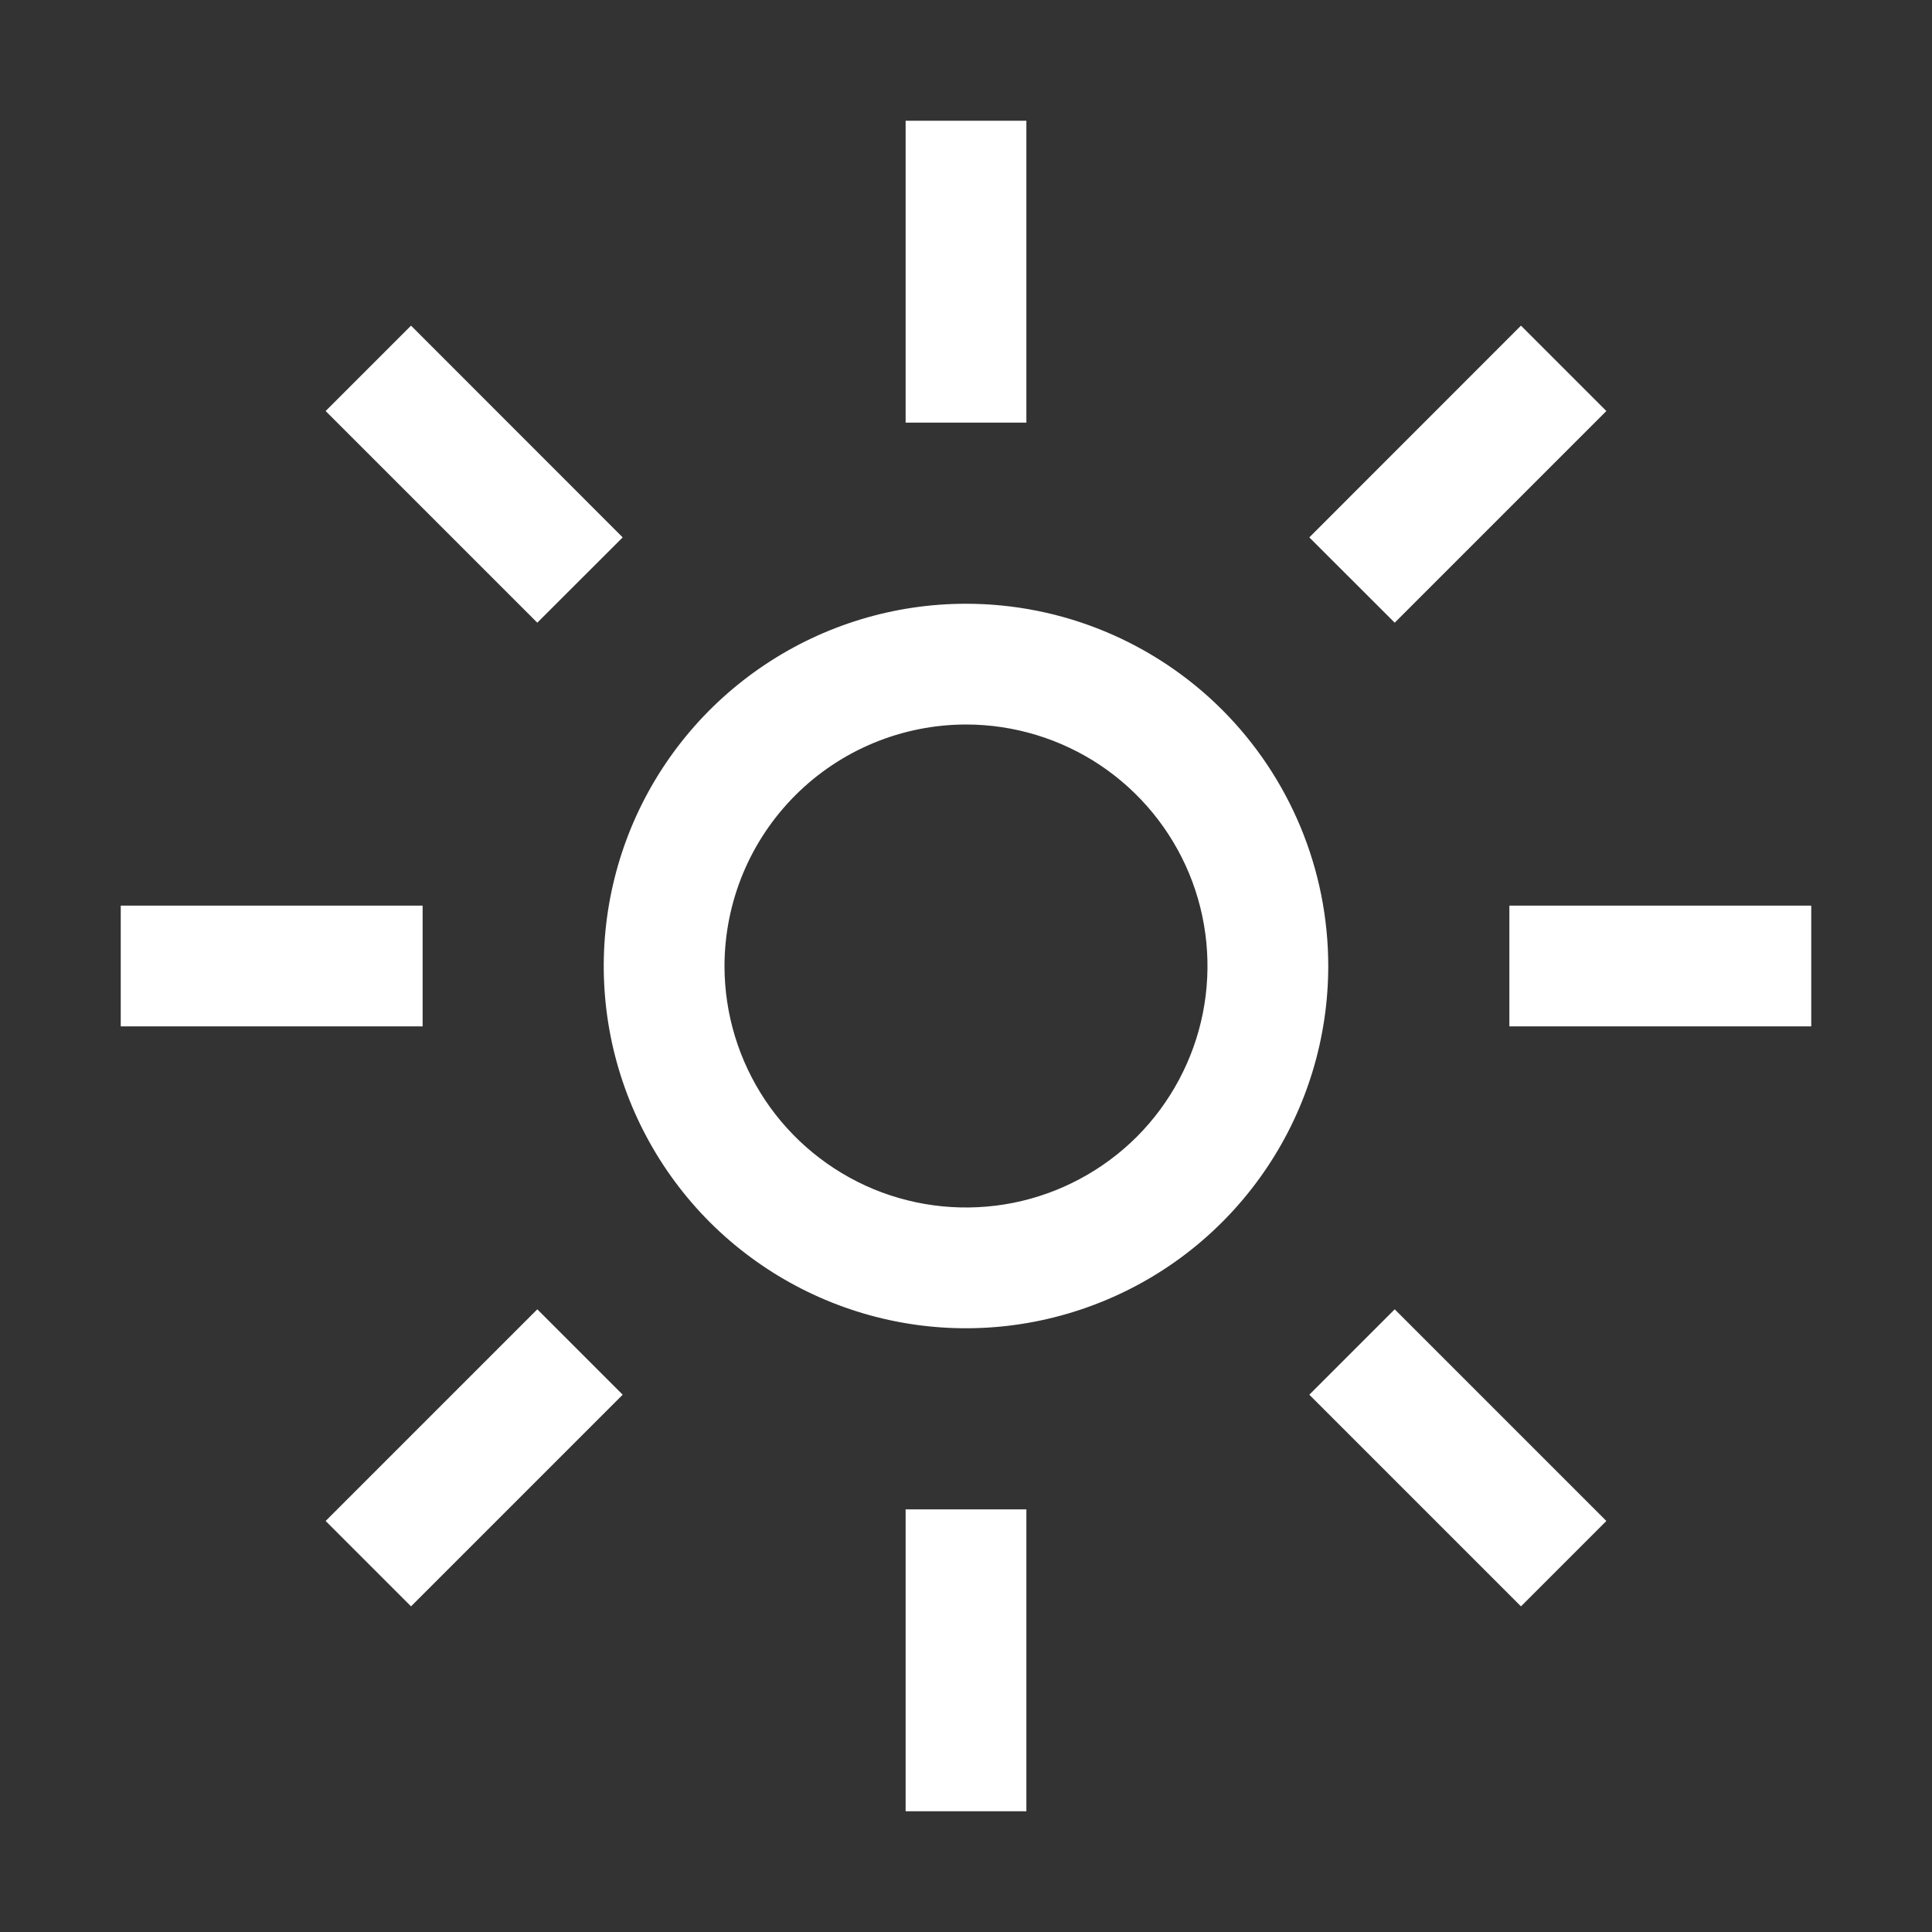<svg width="20" height="20" viewBox="0 0 20 20" fill="none" xmlns="http://www.w3.org/2000/svg">
<rect x="0" y="0" width="20" height="20" fill="#333333" stroke="none"/>
<path d="M9.375 1.25H10.625V4.375H9.375V1.25Z" fill="white"/>
<path d="M13.554 5.563L15.745 3.371L16.629 4.255L14.438 6.446L13.554 5.563Z" fill="white"/>
<path d="M15.625 9.375H18.75V10.625H15.625V9.375Z" fill="white"/>
<path d="M13.554 14.438L14.438 13.554L16.629 15.745L15.745 16.629L13.554 14.438Z" fill="white"/>
<path d="M9.375 15.625H10.625V18.75H9.375V15.625Z" fill="white"/>
<path d="M3.371 15.745L5.562 13.554L6.446 14.438L4.255 16.629L3.371 15.745Z" fill="white"/>
<path d="M1.25 9.375H4.375V10.625H1.25V9.375Z" fill="white"/>
<path d="M3.371 4.255L4.255 3.371L6.446 5.563L5.562 6.446L3.371 4.255Z" fill="white"/>
<path d="M10 7.5C10.495 7.5 10.978 7.647 11.389 7.921C11.8 8.196 12.12 8.586 12.31 9.043C12.499 9.5 12.548 10.003 12.452 10.488C12.355 10.973 12.117 11.418 11.768 11.768C11.418 12.117 10.973 12.355 10.488 12.452C10.003 12.548 9.5 12.499 9.043 12.31C8.586 12.12 8.196 11.8 7.921 11.389C7.647 10.978 7.5 10.495 7.5 10C7.501 9.337 7.764 8.702 8.233 8.233C8.702 7.764 9.337 7.501 10 7.5ZM10 6.25C9.258 6.25 8.533 6.47 7.917 6.882C7.3 7.294 6.819 7.88 6.535 8.565C6.252 9.25 6.177 10.004 6.322 10.732C6.467 11.459 6.824 12.127 7.348 12.652C7.873 13.176 8.541 13.533 9.268 13.678C9.996 13.823 10.75 13.748 11.435 13.464C12.12 13.181 12.706 12.7 13.118 12.083C13.53 11.467 13.75 10.742 13.75 10C13.75 9.005 13.355 8.052 12.652 7.348C11.948 6.645 10.995 6.25 10 6.25Z" fill="white"/>
</svg>
